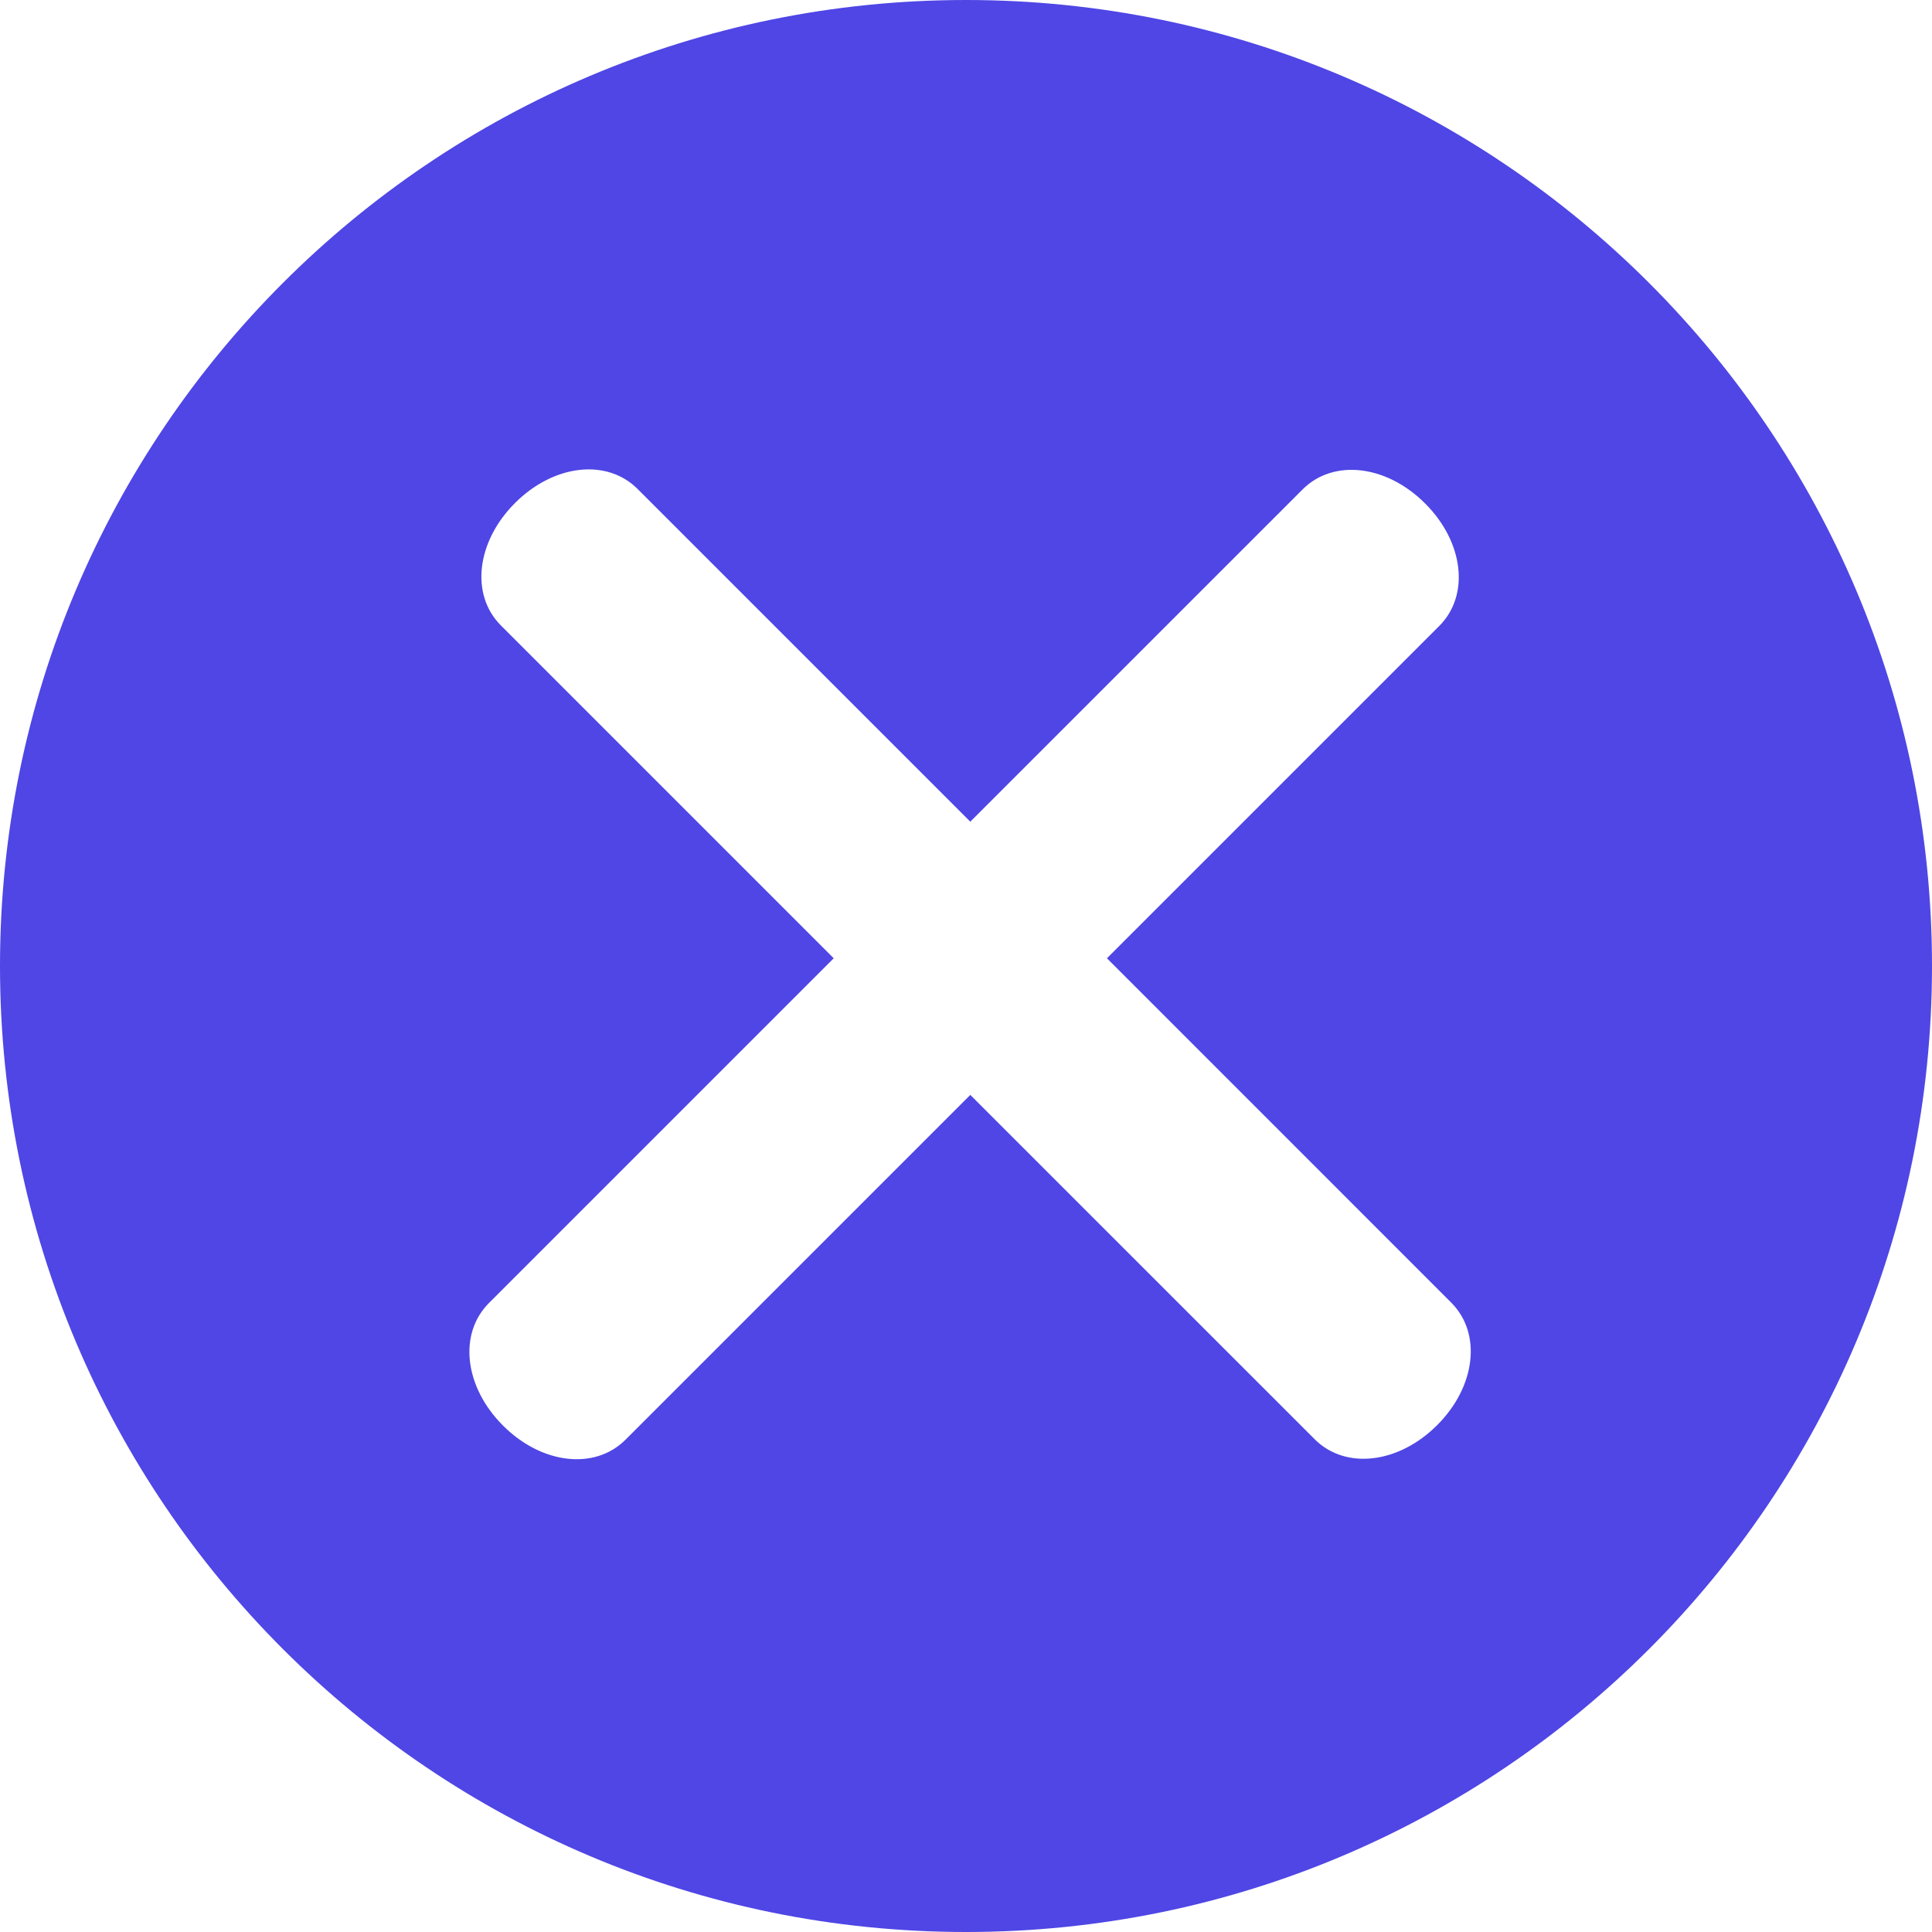 <svg width="40" height="40" viewBox="0 0 40 40" fill="none" xmlns="http://www.w3.org/2000/svg">
<path fill-rule="evenodd" clip-rule="evenodd" d="M40 20C40 31.046 31.046 40 20 40C8.954 40 0 31.046 0 20C0 8.954 8.954 0 20 0C31.046 0 40 8.954 40 20ZM17.261 19.84L10.372 12.951C9.735 12.315 9.861 11.216 10.663 10.414C11.464 9.613 12.564 9.487 13.2 10.123L20.089 17.012L26.969 10.133C27.605 9.496 28.705 9.622 29.506 10.424C30.308 11.225 30.434 12.325 29.797 12.961L22.918 19.84L30.046 26.969C30.682 27.605 30.556 28.705 29.755 29.506C28.953 30.308 27.854 30.434 27.218 29.797L20.089 22.669L12.951 29.807C12.315 30.443 11.216 30.317 10.414 29.515C9.613 28.714 9.487 27.615 10.123 26.978L17.261 19.84Z" fill="#4F46E5"/>
</svg>
